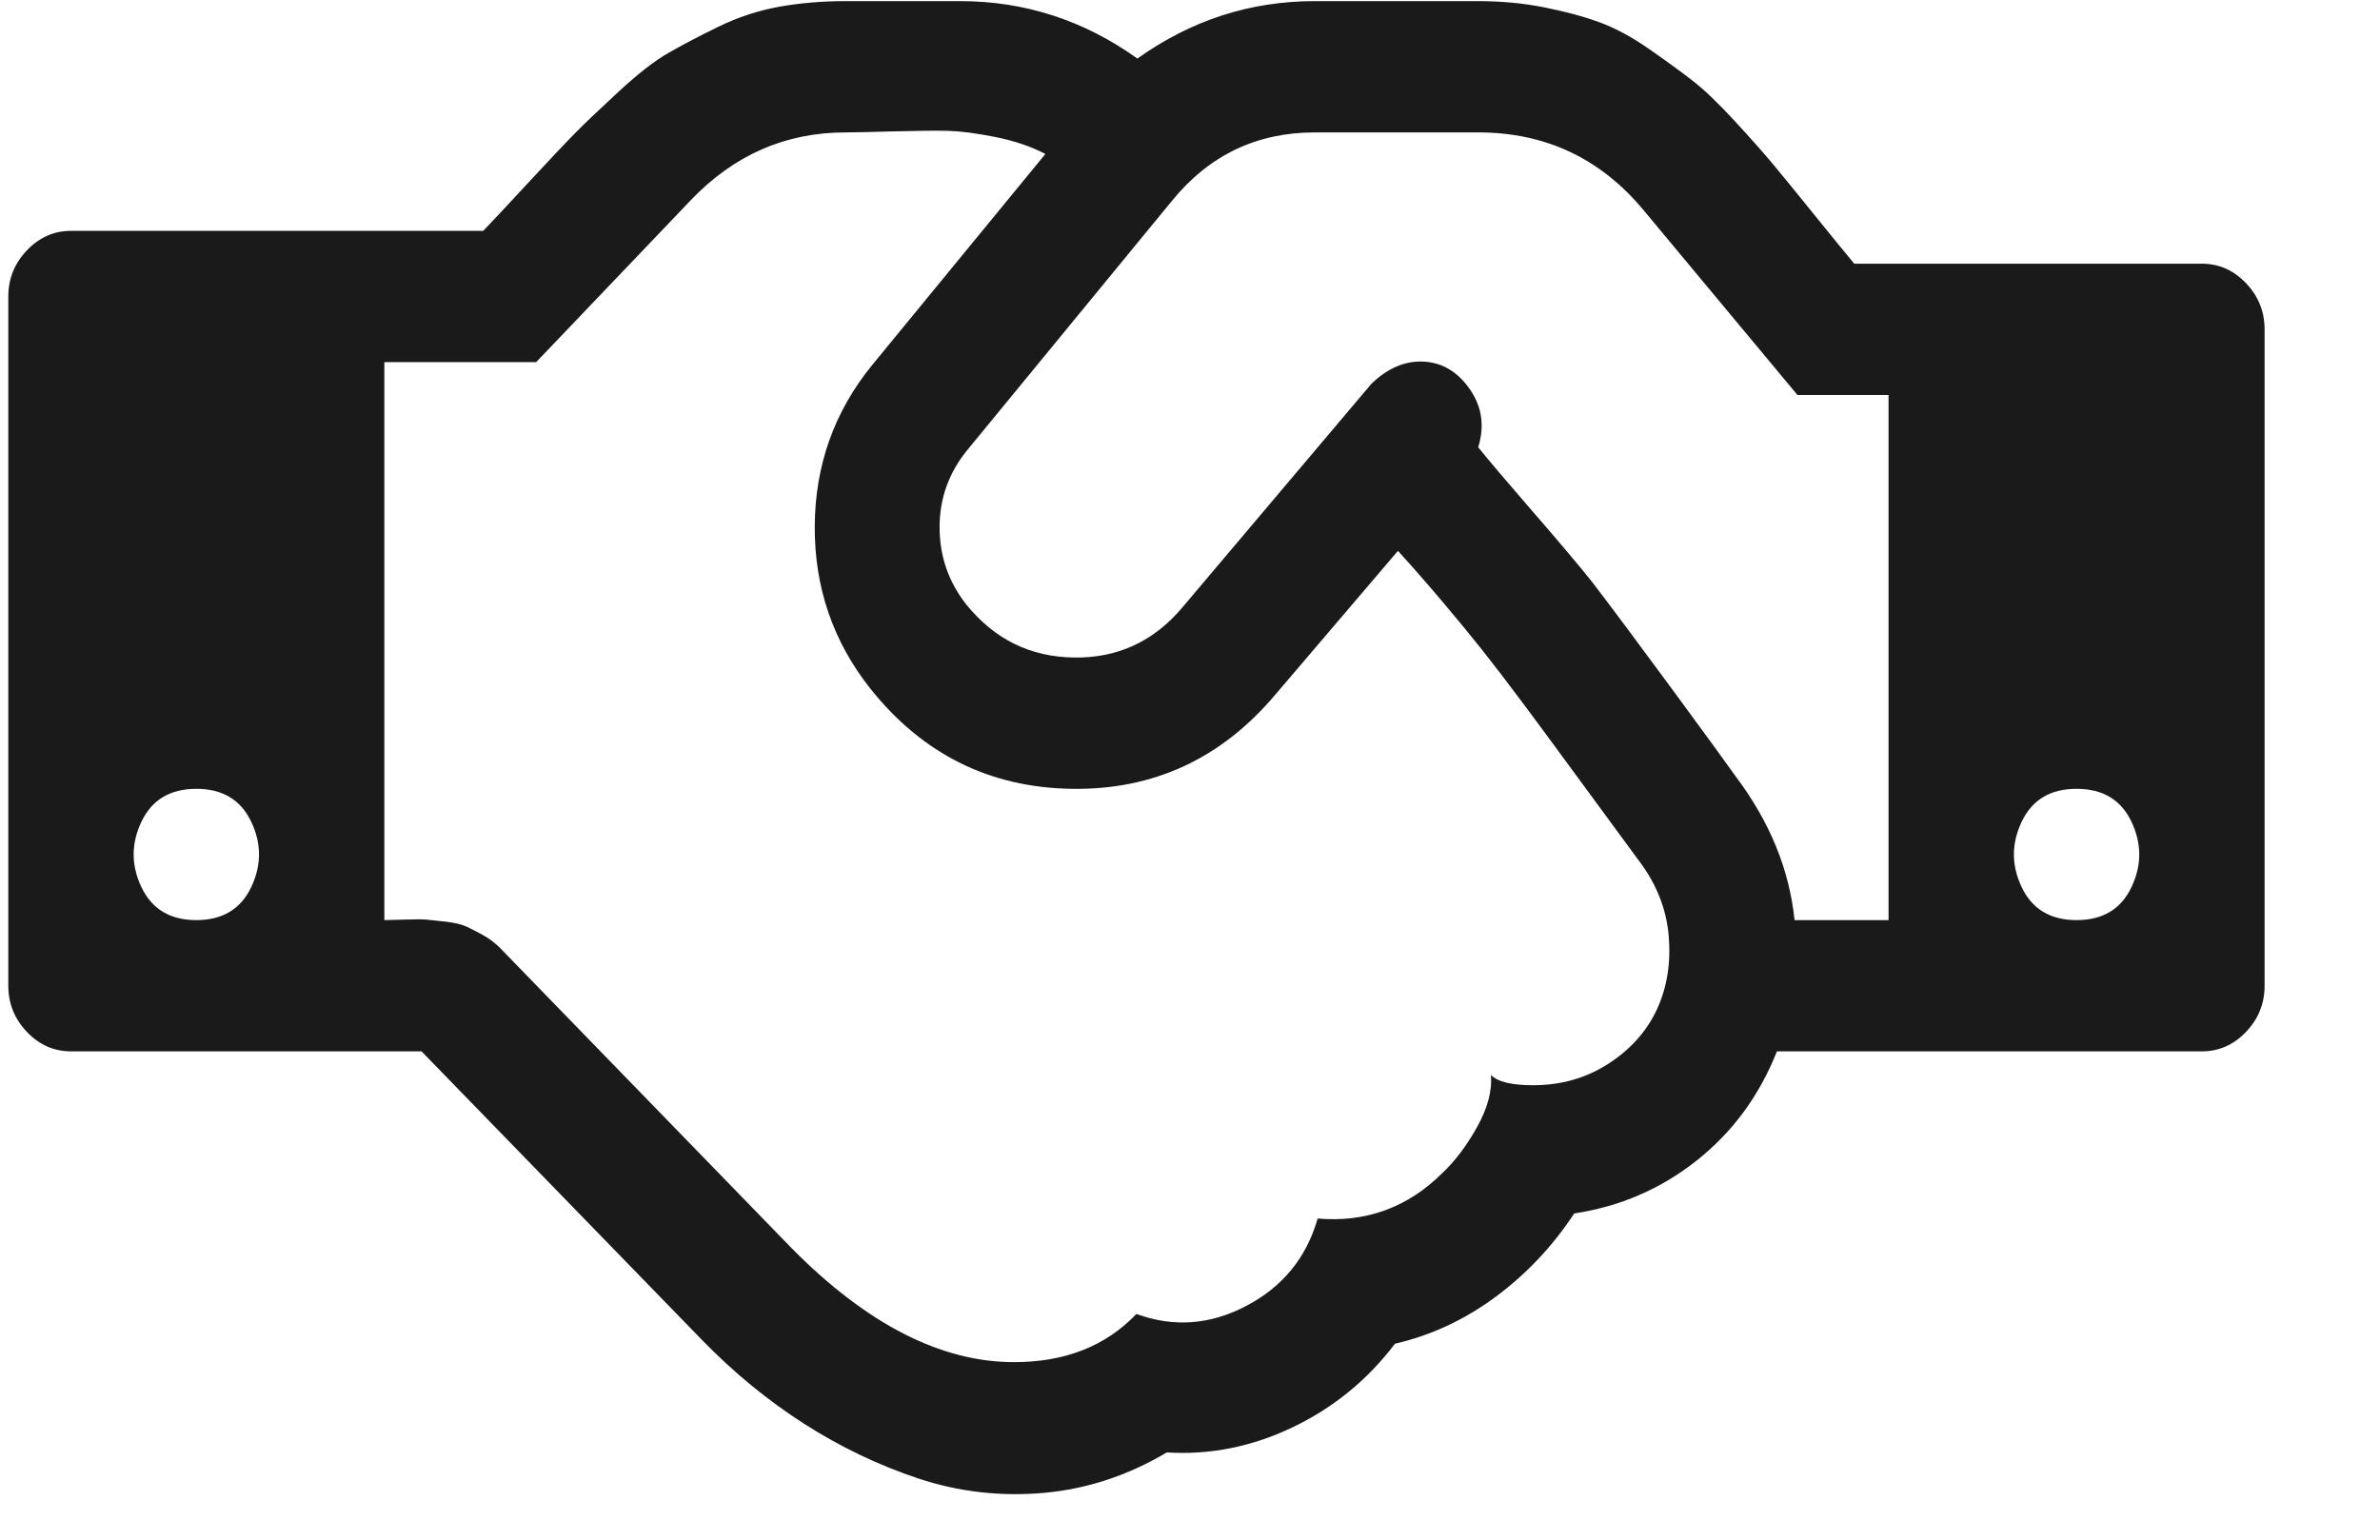 <svg width="51" height="33" viewBox="0 0 51 33" fill="none" xmlns="http://www.w3.org/2000/svg">
<g clip-path="url(#clip0_105_671)">
<path d="M4.207 19.721C4.766 19.721 5.158 19.486 5.382 19.017C5.606 18.548 5.606 18.079 5.382 17.61C5.158 17.141 4.766 16.907 4.207 16.907C3.647 16.907 3.256 17.141 3.032 17.61C2.808 18.079 2.808 18.548 3.032 19.017C3.256 19.486 3.647 19.721 4.207 19.721ZM35.118 18.446C34.978 18.255 34.709 17.889 34.31 17.346C33.911 16.804 33.621 16.409 33.439 16.16C33.257 15.91 32.991 15.551 32.642 15.082C32.292 14.613 31.995 14.225 31.75 13.917C31.505 13.61 31.222 13.265 30.9 12.884C30.578 12.503 30.263 12.144 29.956 11.807L27.332 14.884C26.171 16.262 24.713 16.936 22.957 16.907C21.201 16.878 19.764 16.16 18.645 14.753C17.847 13.741 17.452 12.584 17.459 11.279C17.466 9.975 17.875 8.825 18.686 7.828L22.401 3.3C22.093 3.139 21.736 3.018 21.331 2.937C20.925 2.856 20.593 2.813 20.334 2.805C20.075 2.798 19.68 2.802 19.148 2.816C18.617 2.831 18.274 2.838 18.12 2.838C16.833 2.838 15.728 3.322 14.804 4.289L11.489 7.762H8.236V19.721C8.306 19.721 8.453 19.717 8.677 19.71C8.901 19.702 9.054 19.702 9.138 19.71C9.222 19.717 9.359 19.732 9.548 19.754C9.736 19.776 9.88 19.809 9.978 19.852C10.076 19.896 10.198 19.959 10.345 20.039C10.492 20.12 10.621 20.219 10.733 20.336L16.966 26.755C18.575 28.382 20.163 29.195 21.729 29.195C22.821 29.195 23.695 28.851 24.352 28.162C25.15 28.455 25.937 28.396 26.713 27.986C27.49 27.576 27.997 26.953 28.235 26.117C29.27 26.206 30.158 25.883 30.9 25.15C31.18 24.887 31.431 24.553 31.655 24.15C31.879 23.747 31.977 23.377 31.949 23.04C32.089 23.186 32.39 23.26 32.851 23.26C33.453 23.26 33.992 23.106 34.467 22.798C34.943 22.49 35.289 22.102 35.506 21.633C35.723 21.164 35.807 20.64 35.758 20.061C35.709 19.483 35.496 18.944 35.118 18.446ZM38.455 19.721H40.469V8.466H38.517L35.223 4.509C34.299 3.395 33.117 2.838 31.676 2.838H28.172C26.927 2.838 25.905 3.329 25.108 4.311L20.722 9.653C20.33 10.136 20.134 10.686 20.134 11.301C20.134 11.917 20.323 12.466 20.701 12.95C21.303 13.697 22.072 14.079 23.009 14.093C23.947 14.108 24.723 13.749 25.339 13.016L29.389 8.224C29.739 7.887 30.113 7.729 30.512 7.751C30.91 7.773 31.239 7.971 31.498 8.345C31.757 8.718 31.816 9.132 31.676 9.587C31.9 9.865 32.292 10.327 32.851 10.972C33.411 11.617 33.831 12.115 34.111 12.466C34.516 12.994 35.093 13.767 35.842 14.786C36.59 15.804 37.041 16.423 37.195 16.643C37.923 17.61 38.343 18.636 38.455 19.721ZM44.498 19.721C45.058 19.721 45.45 19.486 45.673 19.017C45.897 18.548 45.897 18.079 45.673 17.61C45.45 17.141 45.058 16.907 44.498 16.907C43.938 16.907 43.547 17.141 43.323 17.61C43.099 18.079 43.099 18.548 43.323 19.017C43.547 19.486 43.938 19.721 44.498 19.721ZM48.527 7.059V21.128C48.527 21.509 48.394 21.838 48.129 22.117C47.863 22.395 47.548 22.534 47.184 22.534H38.077C37.699 23.487 37.125 24.267 36.356 24.875C35.587 25.484 34.712 25.861 33.733 26.008C33.271 26.711 32.708 27.308 32.044 27.799C31.379 28.29 30.662 28.623 29.893 28.799C29.305 29.576 28.574 30.173 27.7 30.591C26.825 31.009 25.926 31.188 25.003 31.13C24.164 31.628 23.282 31.917 22.359 31.998C21.436 32.078 20.544 31.976 19.683 31.69C18.823 31.404 18.005 31.012 17.228 30.514C16.452 30.016 15.728 29.422 15.056 28.733L9.033 22.534H1.521C1.157 22.534 0.842 22.395 0.576 22.117C0.311 21.838 0.178 21.509 0.178 21.128V6.355C0.178 5.974 0.311 5.645 0.576 5.366C0.842 5.088 1.157 4.948 1.521 4.948H10.355C10.551 4.743 10.88 4.392 11.342 3.893C11.803 3.395 12.136 3.043 12.339 2.838C12.541 2.633 12.849 2.34 13.262 1.959C13.675 1.578 14.028 1.303 14.322 1.135C14.615 0.966 14.972 0.779 15.392 0.574C15.812 0.369 16.245 0.226 16.693 0.145C17.141 0.065 17.616 0.024 18.12 0.024H20.575C21.96 0.024 23.226 0.435 24.373 1.255C25.521 0.435 26.787 0.024 28.172 0.024H31.676C32.166 0.024 32.635 0.068 33.082 0.156C33.53 0.244 33.925 0.35 34.268 0.475C34.611 0.6 34.971 0.794 35.349 1.058C35.726 1.321 36.038 1.549 36.282 1.739C36.527 1.93 36.828 2.219 37.185 2.607C37.542 2.996 37.814 3.303 38.003 3.531C38.192 3.758 38.479 4.109 38.864 4.586C39.248 5.062 39.539 5.417 39.734 5.652H47.184C47.548 5.652 47.863 5.791 48.129 6.07C48.394 6.348 48.527 6.678 48.527 7.059Z" fill="#1A1A1A"/>
</g>
<defs>
<clipPath id="clip0_105_671">
<rect width="50" height="32.203" fill="white" transform="translate(0.178 0.024)"/>
</clipPath>
</defs>
</svg>
